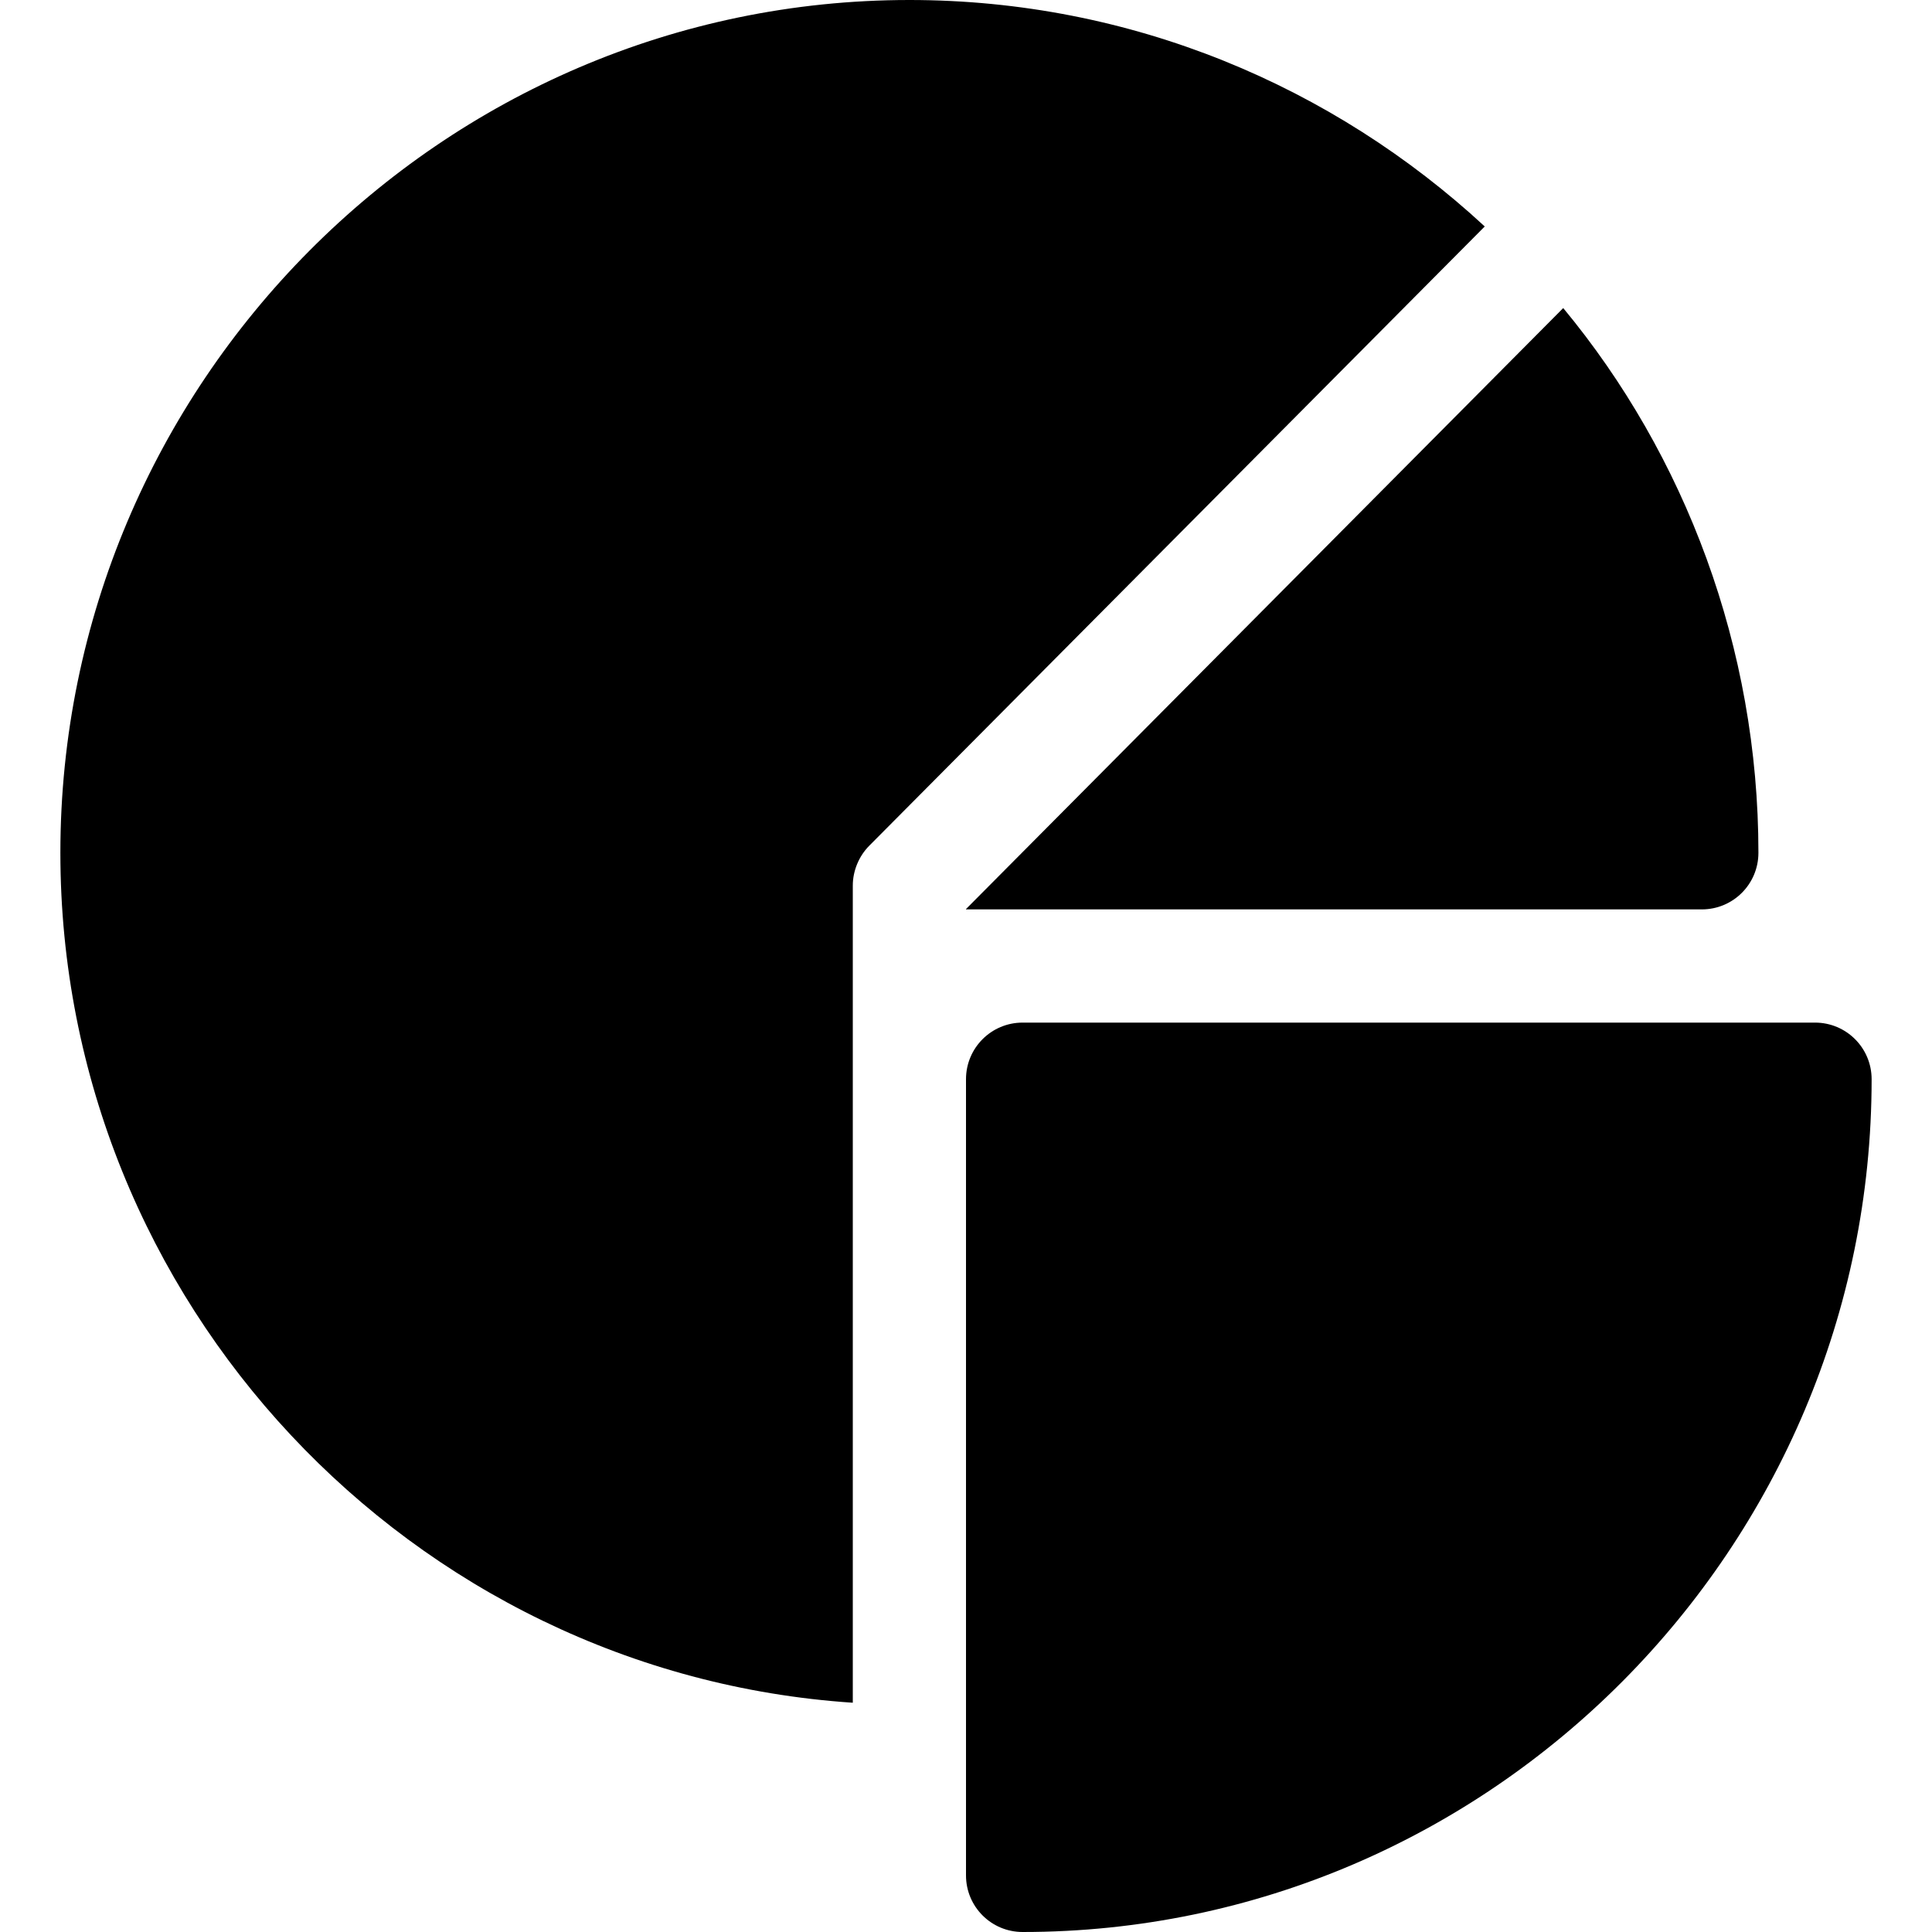 <?xml version="1.0" encoding="iso-8859-1"?>
<svg version="1.1" id="Capa_1" xmlns="http://www.w3.org/2000/svg" xmlns:xlink="http://www.w3.org/1999/xlink" x="0px" y="0px"
	 viewBox="0 0 512 512" style="enable-background:new 0 0 512 512;" xml:space="preserve">
<g>
	<g>
		<path d="M481,271H271c-8.291,0-15,6.709-15,15v211c0,8.291,6.709,15,15,15c124.072,0,225-101.928,225-226
			C496,277.709,489.291,271,481,271z"/>
	</g>
</g>
<g>
	<g>
		<path d="M241,0C116.928,0,16,101.928,16,226c0,119.009,92.928,217.465,210,225.24V234.699c0-1.952,0.396-3.895,1.154-5.728
			c0.764-1.846,1.868-3.508,3.259-4.896l163.061-164.06C353.337,22.894,299.857,0,241,0z"/>
	</g>
</g>
<g>
	<g>
		<path d="M414.269,81.641L256,240.91V241h195c8.291,0,15-6.709,15-15C466,171.565,446.556,120.597,414.269,81.641z"/>
	</g>
</g>
</svg>
